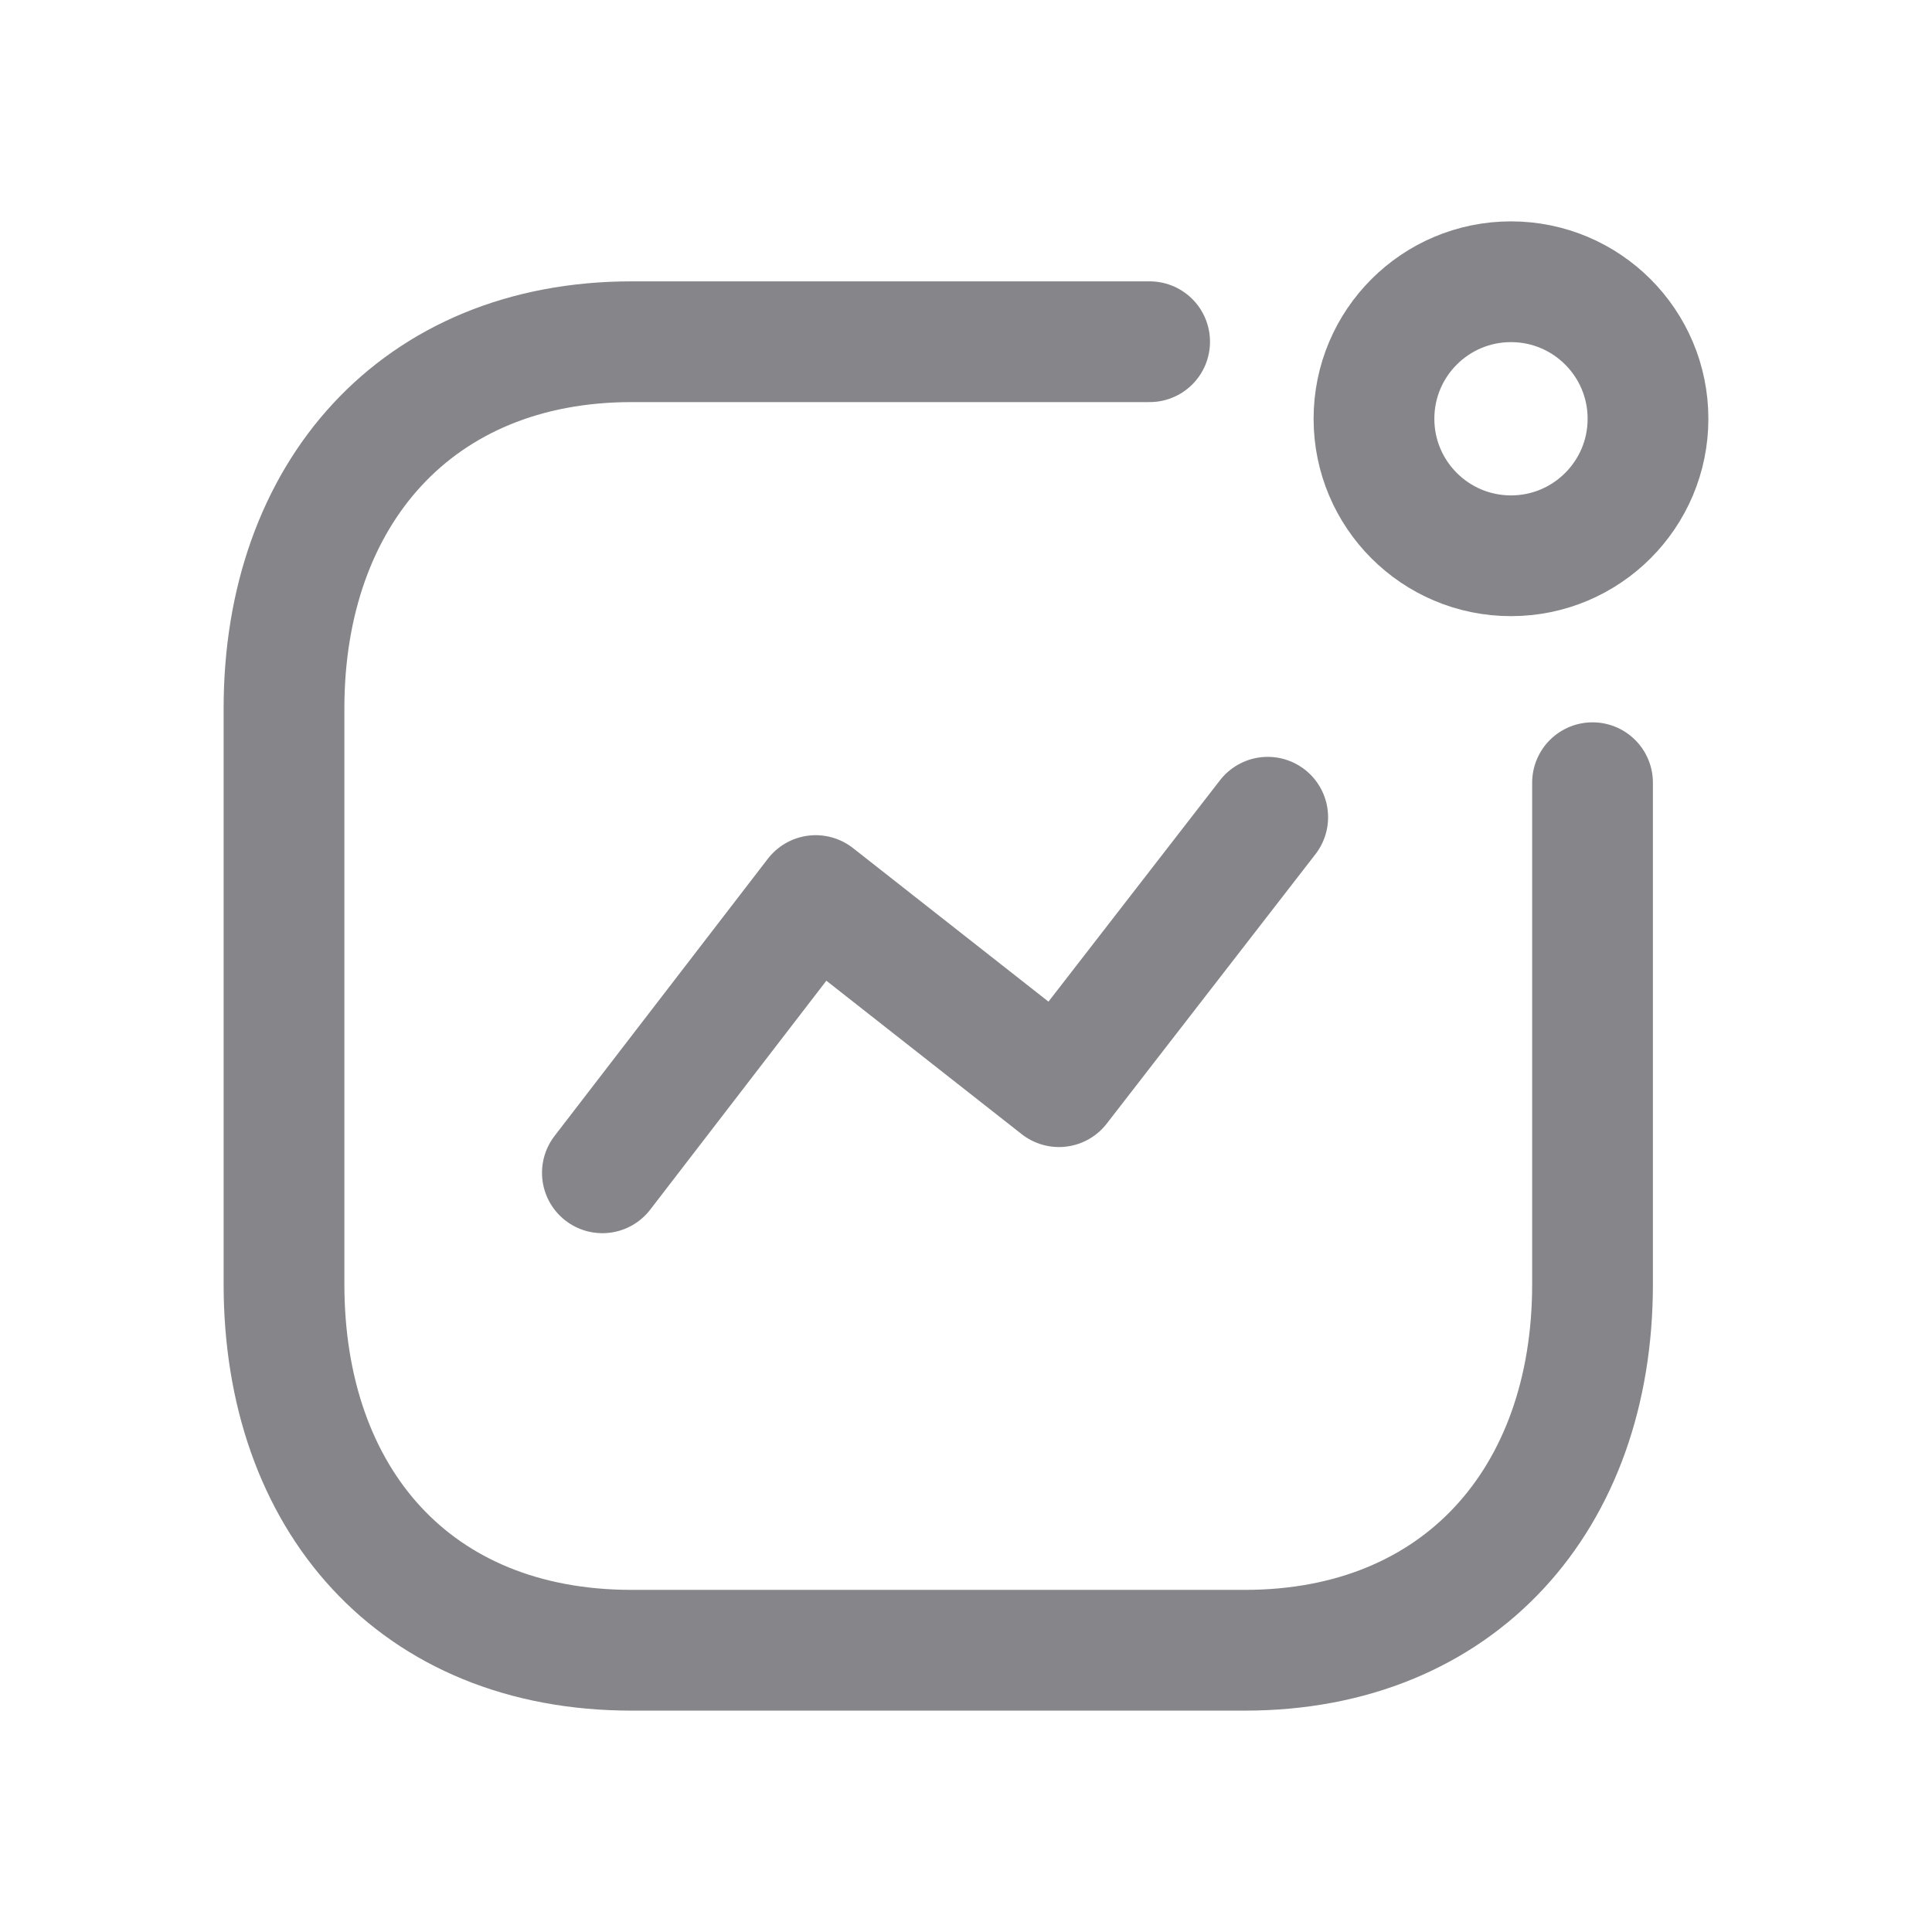 <svg width="24" height="24" viewBox="0 0 24 24" fill="none" xmlns="http://www.w3.org/2000/svg">
<path d="M7.483 14.569L10.133 11.125L13.155 13.499L15.748 10.152" stroke="#85858A" stroke-width="1.5" stroke-linecap="round" stroke-linejoin="round"/>
<circle cx="18.77" cy="5.202" r="1.702" stroke="#85858A" stroke-width="1.5" stroke-linecap="round" stroke-linejoin="round"/>
<path d="M14.281 4.245H7.847C5.181 4.245 3.528 6.133 3.528 8.799V15.954C3.528 18.62 5.149 20.5 7.847 20.5H15.464C18.13 20.5 19.783 18.62 19.783 15.954V9.723" stroke="#85858A" stroke-width="1.5" stroke-linecap="round" stroke-linejoin="round"/>
</svg>
